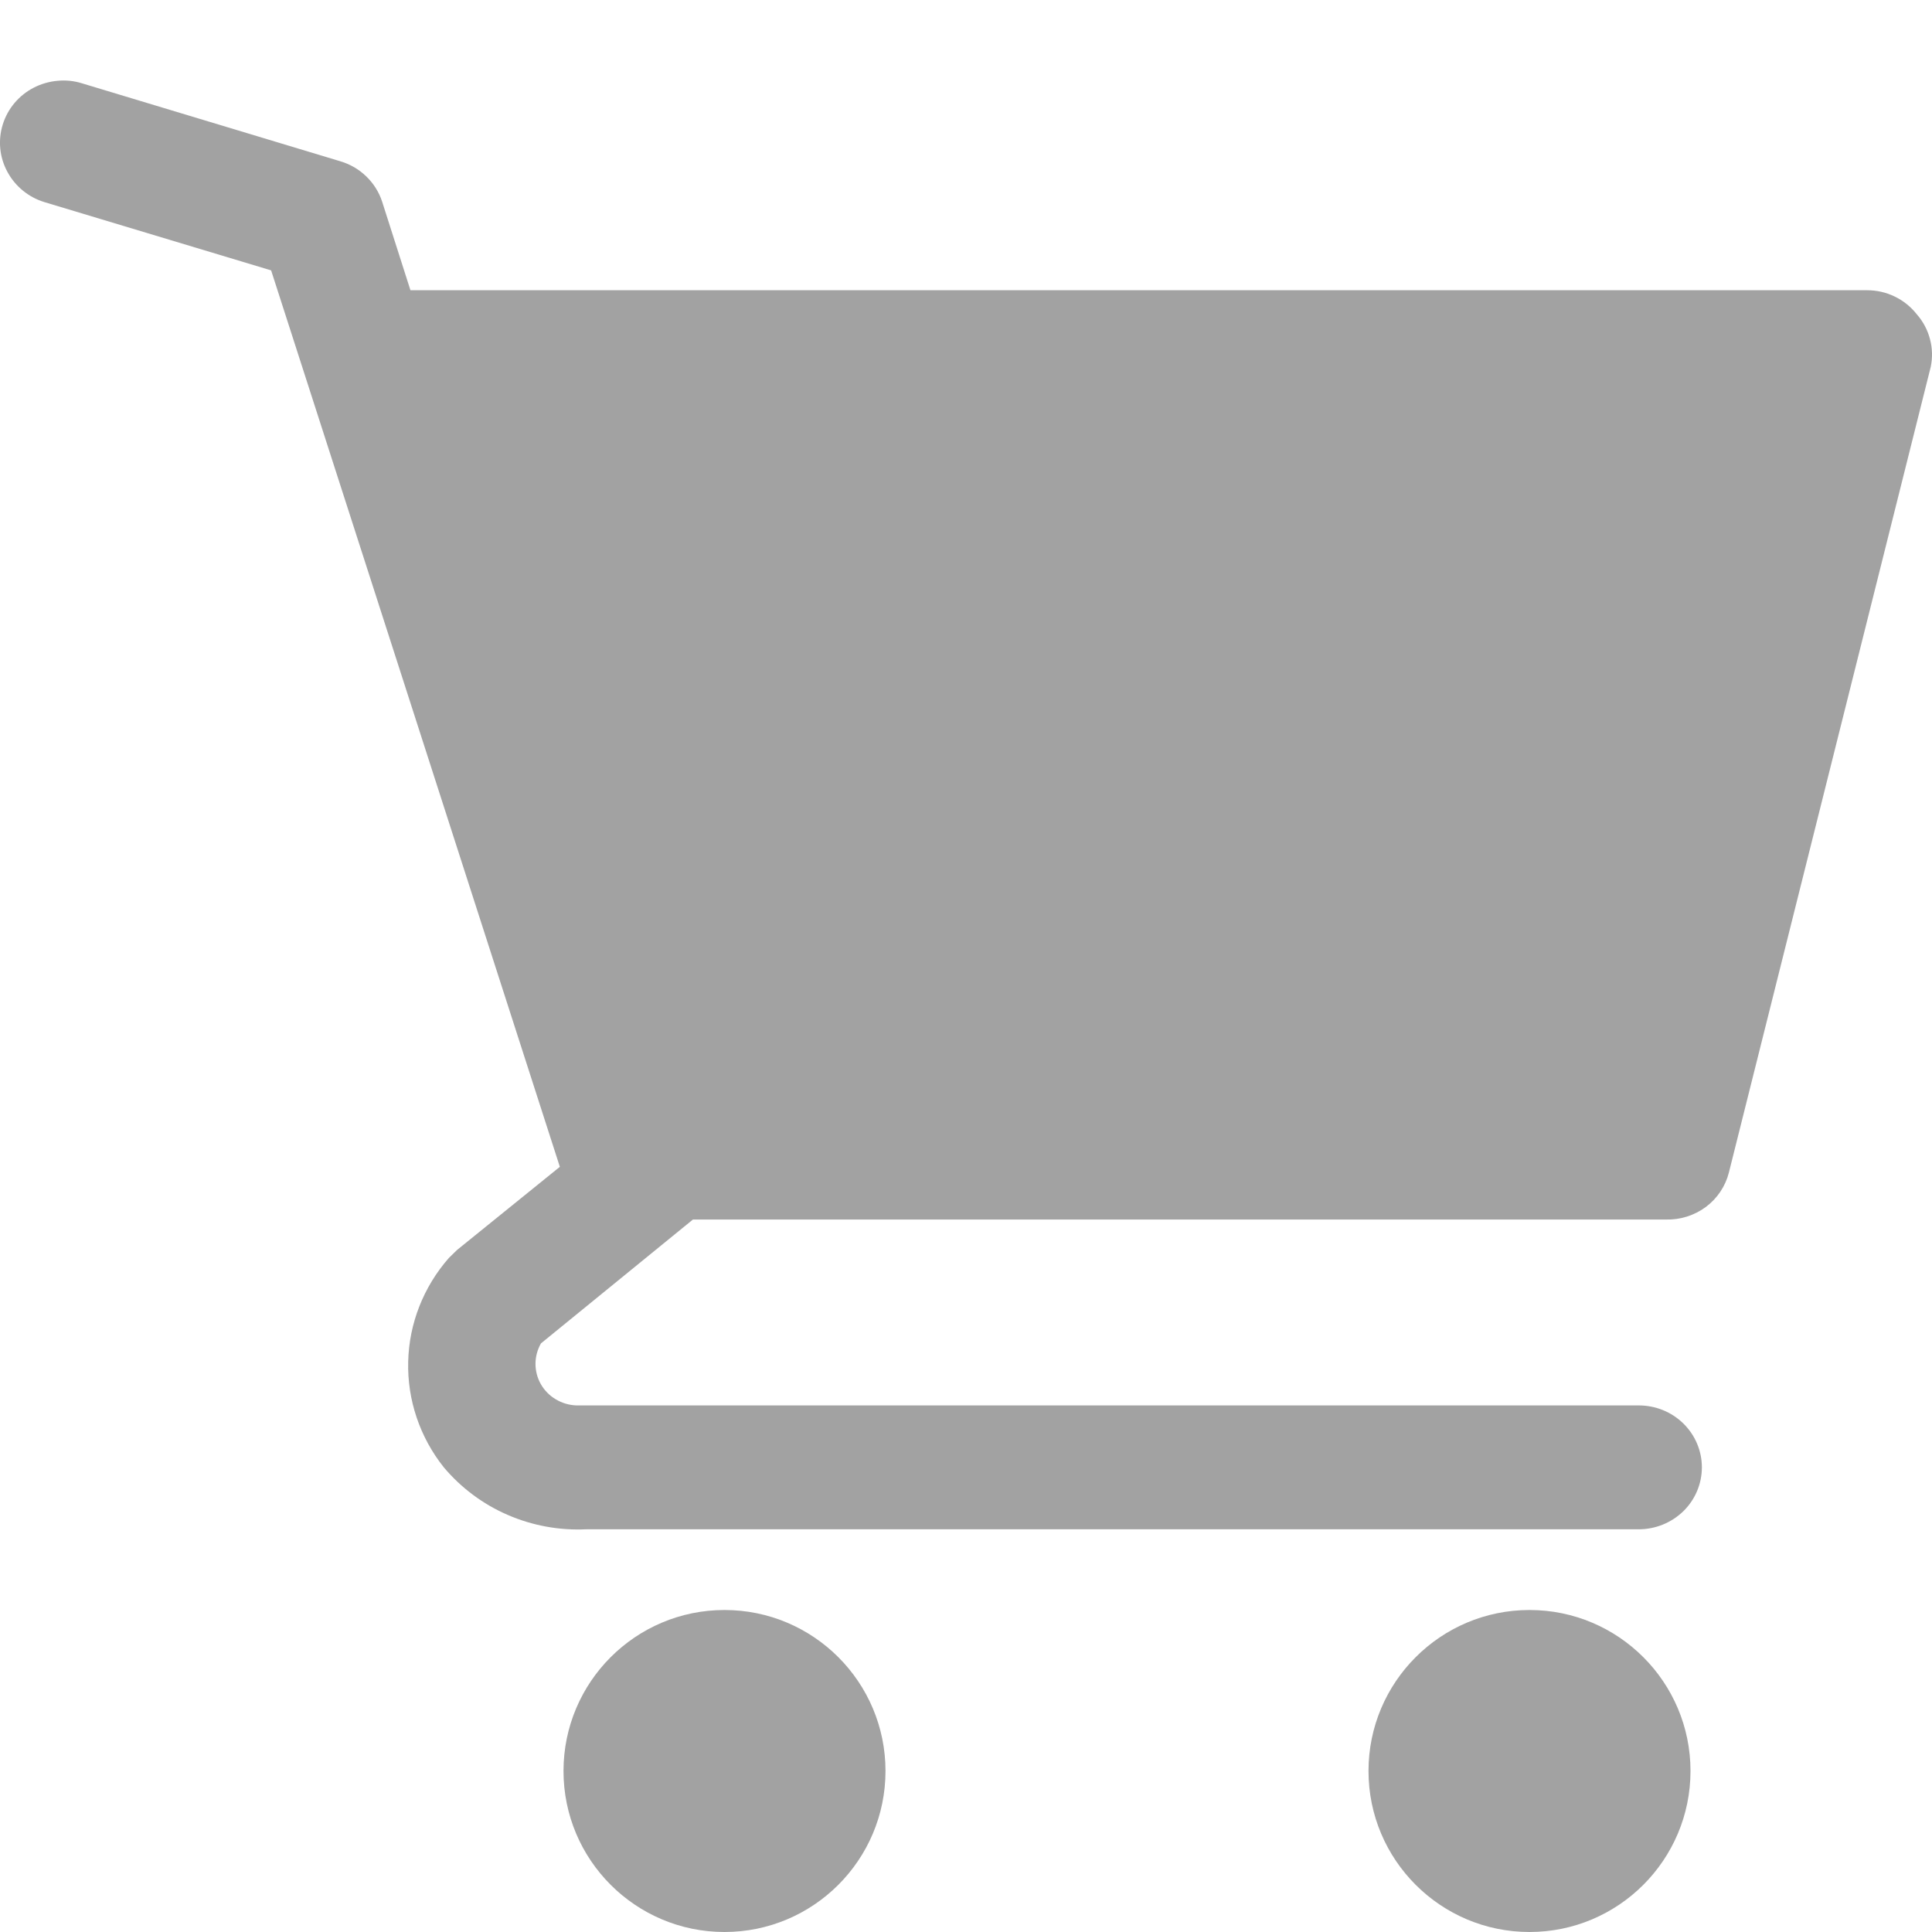 <svg width="18" height="18" viewBox="0 0 18 18" fill="none" xmlns="http://www.w3.org/2000/svg">
<path d="M6.75 18C7.578 18 8.25 17.328 8.25 16.5C8.25 15.672 7.578 15 6.75 15C5.922 15 5.25 15.672 5.25 16.5C5.25 17.328 5.922 18 6.75 18Z" fill="#A2A2A2"/>
<path d="M14.25 18C15.078 18 15.75 17.328 15.75 16.5C15.75 15.672 15.078 15 14.25 15C13.422 15 12.75 15.672 12.75 16.5C12.75 17.328 13.422 18 14.25 18Z" fill="#A2A2A2"/>
<path d="M17.859 2.929C17.804 2.859 17.734 2.802 17.653 2.763C17.573 2.724 17.485 2.704 17.395 2.704H3.824L3.56 1.878C3.531 1.789 3.48 1.709 3.413 1.644C3.345 1.578 3.263 1.53 3.172 1.503L0.763 0.776C0.689 0.753 0.611 0.745 0.534 0.753C0.457 0.76 0.382 0.782 0.314 0.817C0.175 0.889 0.072 1.012 0.026 1.159C-0.02 1.306 -0.005 1.465 0.069 1.601C0.142 1.737 0.267 1.839 0.417 1.884L2.526 2.519L5.216 10.871L4.259 11.645L4.182 11.72C3.946 11.989 3.811 12.331 3.803 12.687C3.794 13.043 3.912 13.391 4.135 13.671C4.296 13.862 4.499 14.014 4.73 14.114C4.96 14.214 5.211 14.26 5.463 14.248H15.268C15.424 14.248 15.573 14.187 15.684 14.079C15.794 13.971 15.856 13.824 15.856 13.671C15.856 13.518 15.794 13.371 15.684 13.263C15.573 13.154 15.424 13.094 15.268 13.094H5.369C5.301 13.091 5.236 13.072 5.178 13.037C5.12 13.003 5.072 12.954 5.039 12.896C5.006 12.838 4.989 12.773 4.989 12.706C4.989 12.64 5.007 12.574 5.04 12.516L6.456 11.362H15.521C15.655 11.366 15.786 11.324 15.893 11.245C16 11.165 16.076 11.051 16.108 10.923L17.988 3.419C18.006 3.333 18.004 3.244 17.981 3.159C17.959 3.074 17.917 2.995 17.859 2.929V2.929Z" fill="#A2A2A2"/>
</svg>
